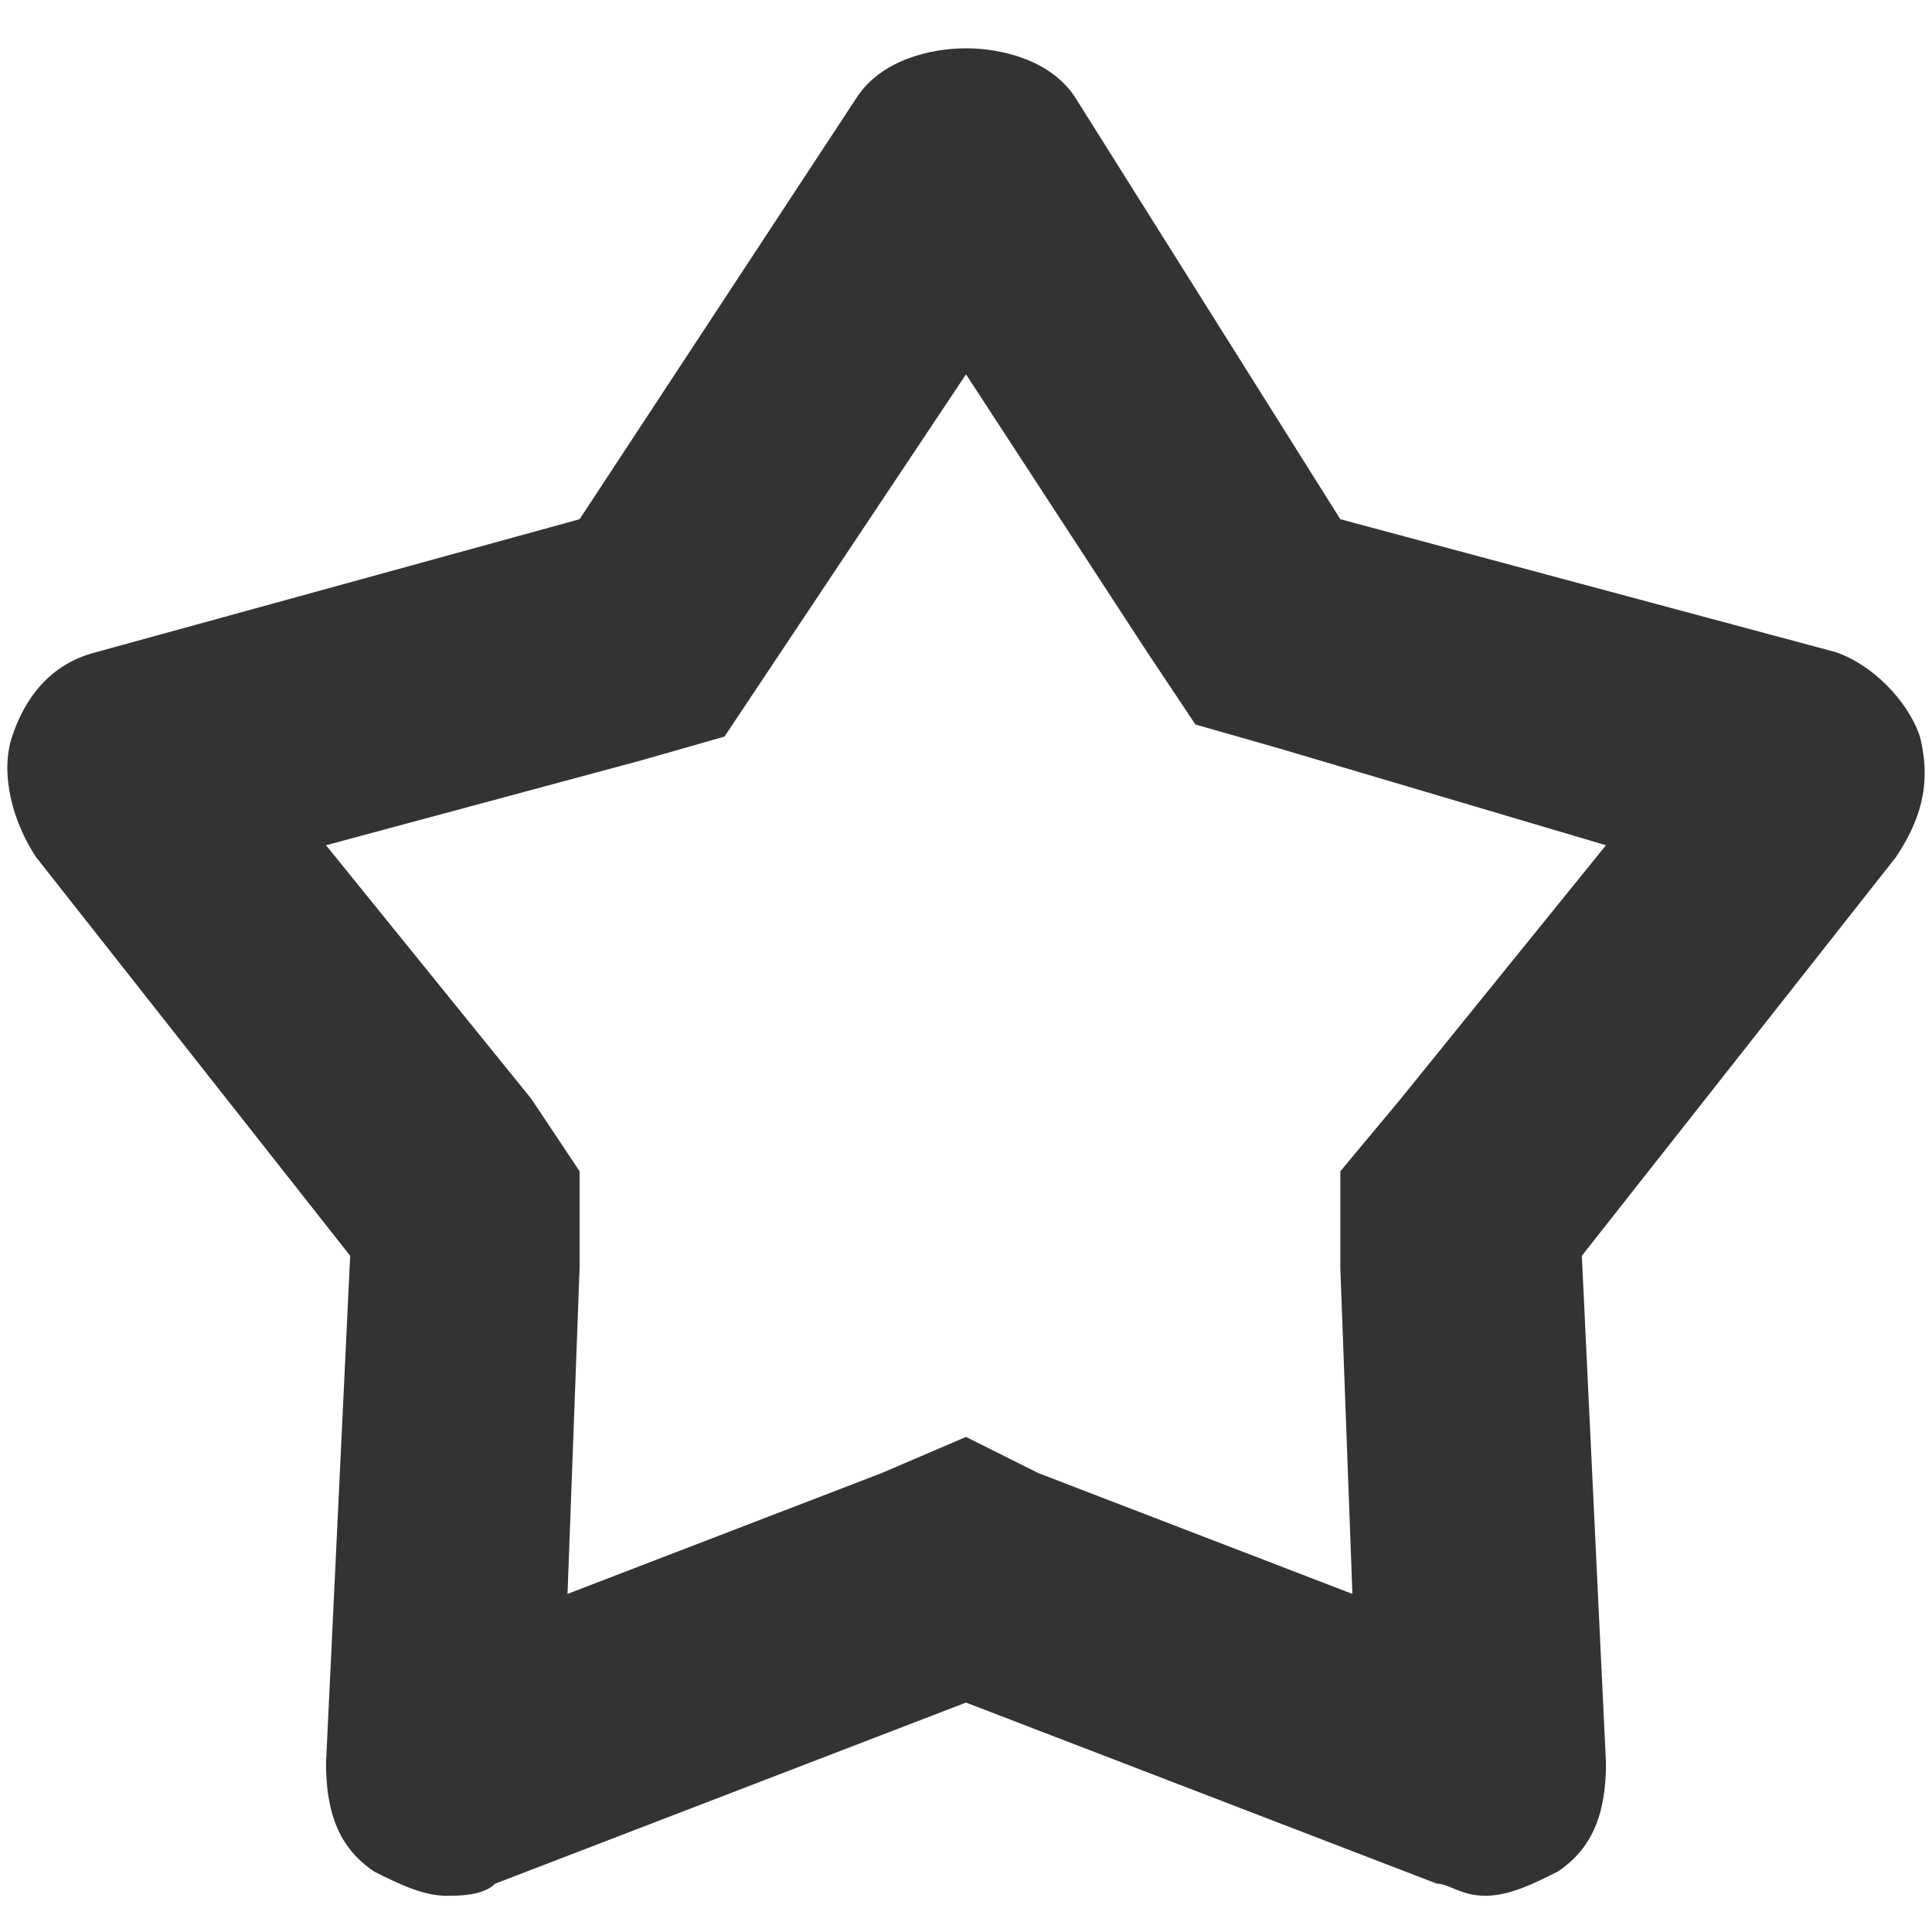 <?xml version="1.0" standalone="no"?><!DOCTYPE svg PUBLIC "-//W3C//DTD SVG 1.1//EN" "http://www.w3.org/Graphics/SVG/1.1/DTD/svg11.dtd"><svg class="icon" width="16px" height="16.00px" viewBox="0 0 1024 1024" version="1.1" xmlns="http://www.w3.org/2000/svg"><path fill="#333333" d="M512 198.4l96 147.2 25.6 38.4 44.8 12.8 172.8 51.2-108.8 134.4-32 38.4v51.2l6.4 172.8-166.4-64-38.4-19.2-44.8 19.2-166.4 64 6.4-172.8v-51.2l-25.6-38.4L172.8 448l166.4-44.8 44.8-12.8 25.6-38.4L512 198.4M512 25.6c-19.2 0-44.8 6.4-57.6 25.6L307.2 275.2l-256 70.4c-25.6 6.4-38.4 25.6-44.8 44.8-6.4 19.2 0 44.8 12.8 64l166.4 211.2-12.8 268.8c0 25.6 6.4 44.8 25.6 57.6 12.8 6.4 25.6 12.8 38.4 12.8 6.4 0 19.2 0 25.6-6.4L512 902.4l249.6 96c6.4 0 12.8 6.4 25.6 6.4s25.6-6.4 38.4-12.8c19.2-12.8 25.6-32 25.6-57.6l-12.8-268.8 166.4-211.2c12.8-19.2 19.2-38.4 12.8-64-6.4-19.2-25.6-38.4-44.8-44.8l-262.4-70.4L569.6 51.2C556.8 32 531.2 25.6 512 25.6z" /></svg>